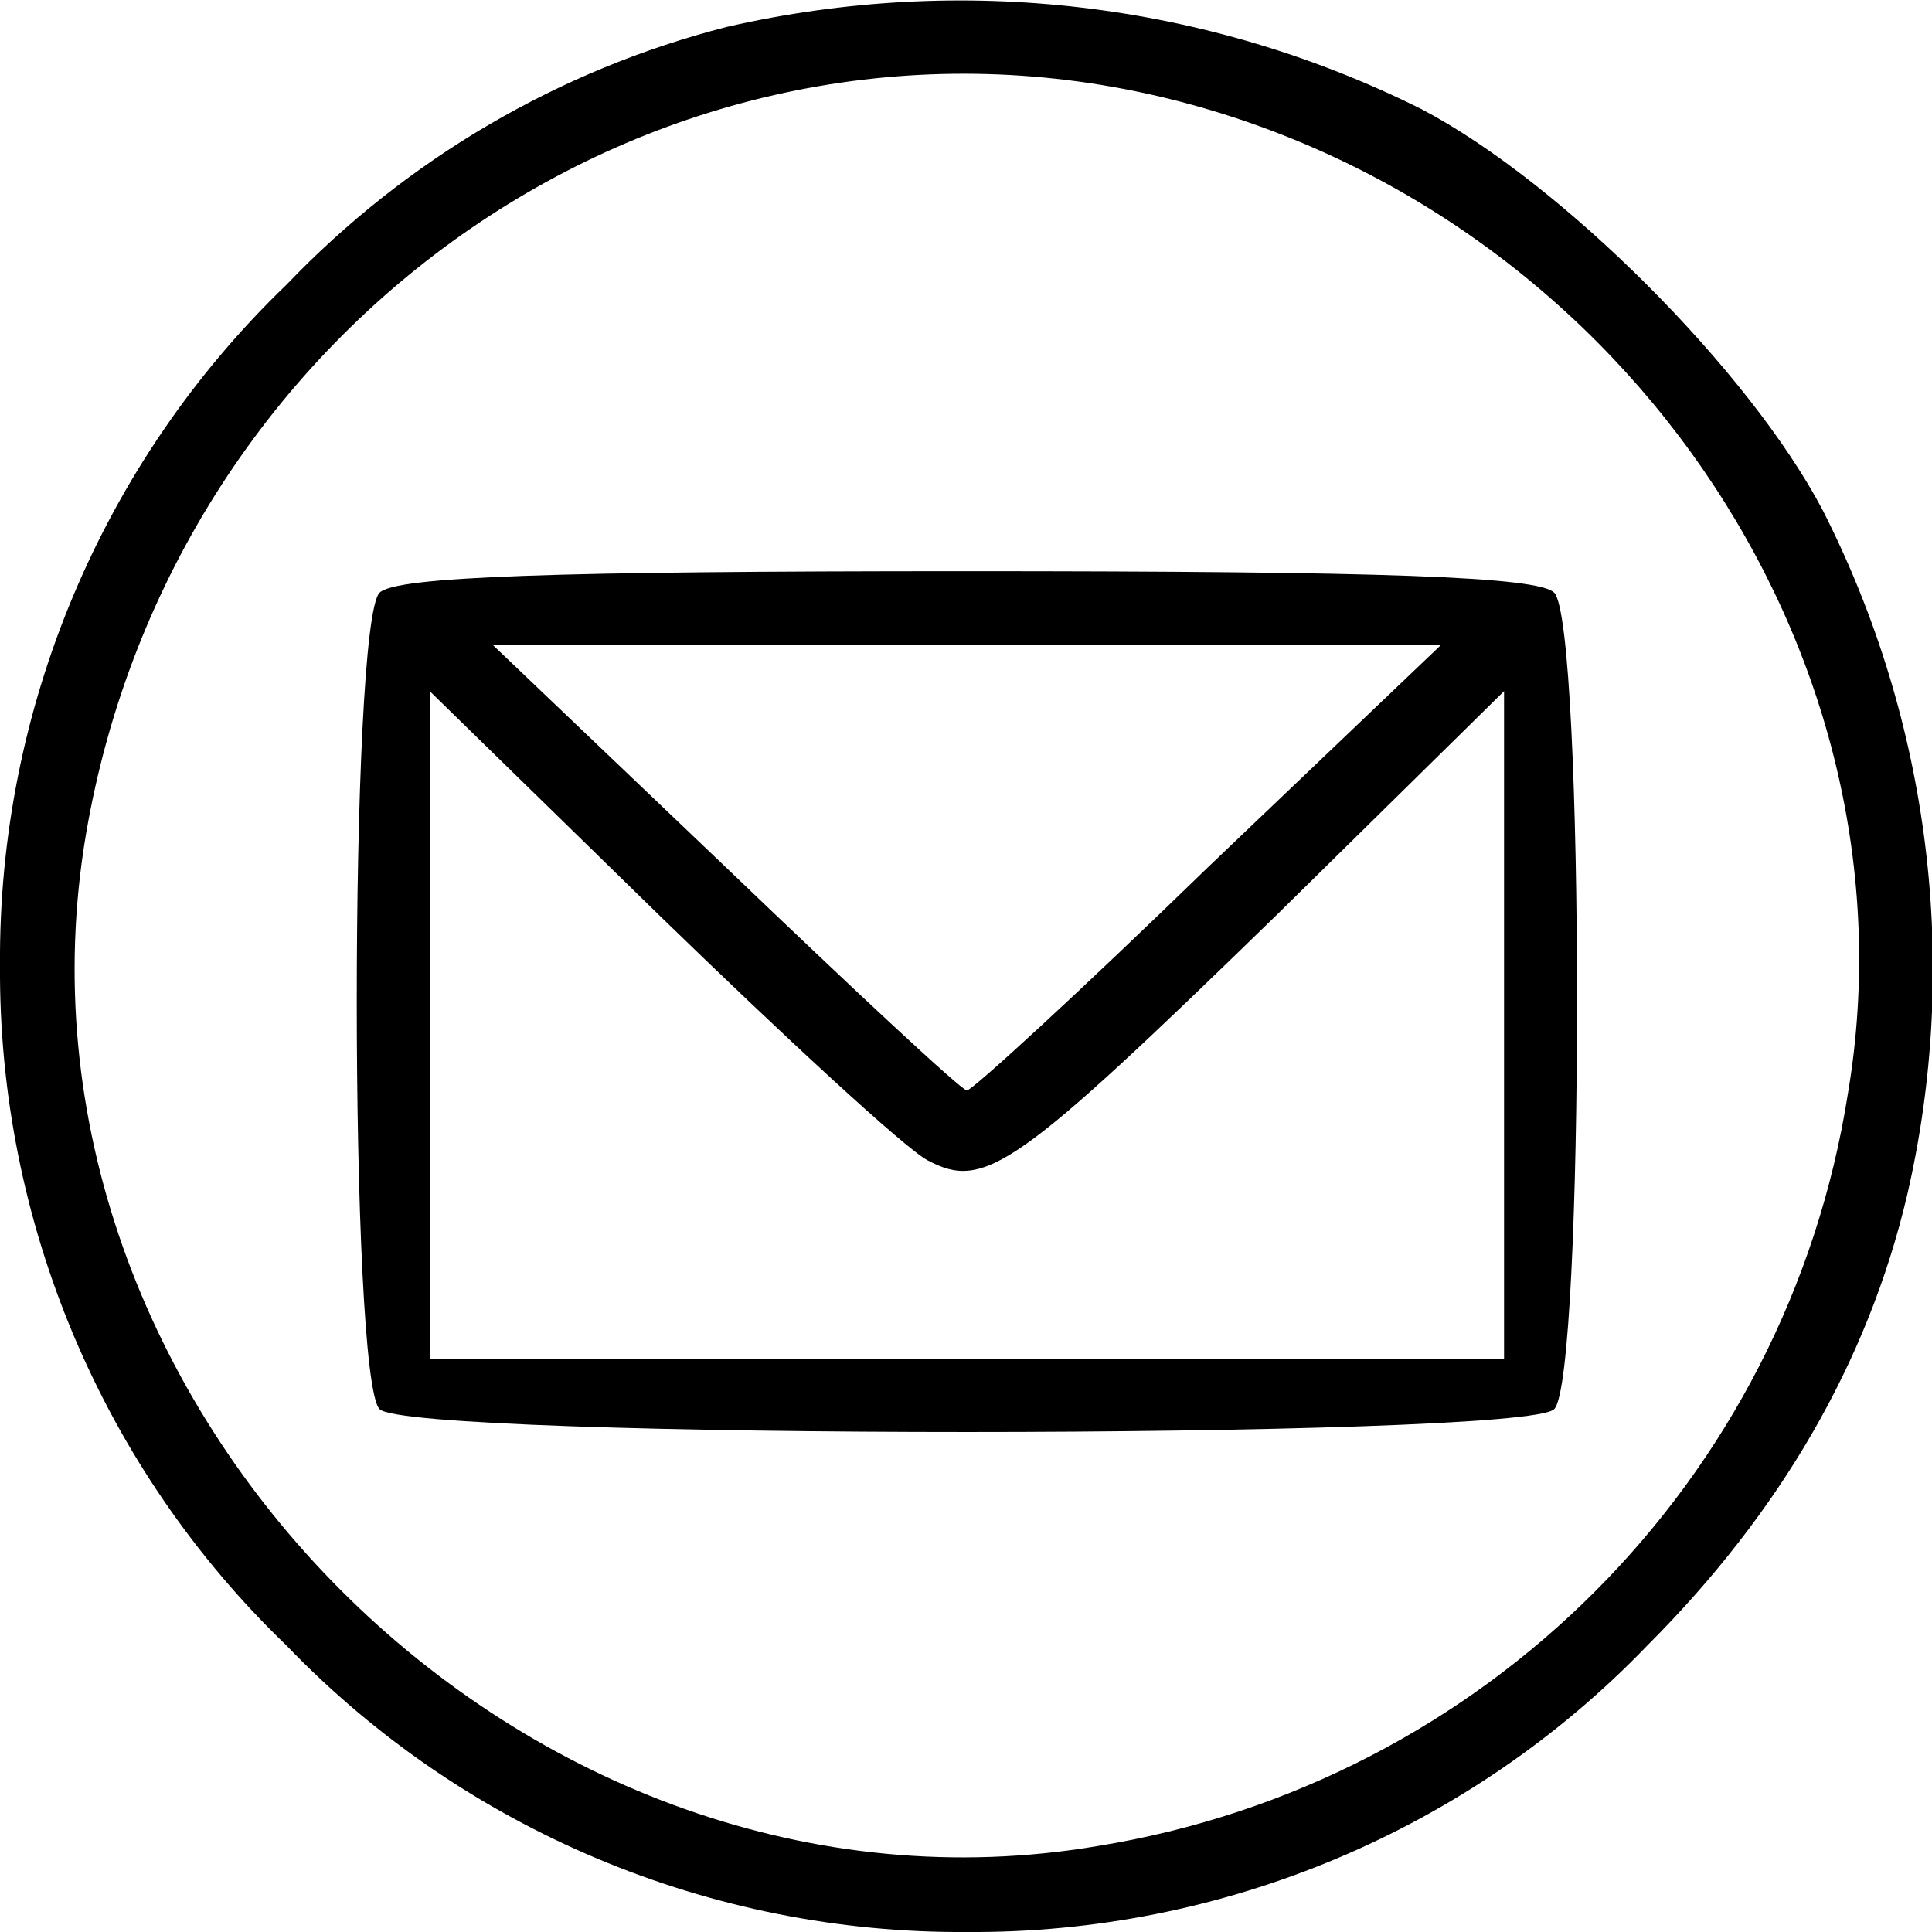 <?xml version="1.0" encoding="utf-8"?>
<!-- Generator: Adobe Illustrator 22.1.0, SVG Export Plug-In . SVG Version: 6.00 Build 0)  -->
<svg version="1.1" id="Layer_1" xmlns="http://www.w3.org/2000/svg" xmlns:xlink="http://www.w3.org/1999/xlink" x="0px" y="0px"
	 viewBox="0 0 107.9 107.9" style="enable-background:new 0 0 107.9 107.9;" xml:space="preserve">
<title>email</title>
<g id="Layer_2_1_">
	<g id="Layer_1-2">
		<path d="M40.6,1.5C31.2,3.9,22.7,8.9,16,15.9C5.7,25.8-0.1,39.6,0,53.9c-0.1,14.3,5.7,28.1,16,38c9.9,10.3,23.7,16.1,38,16
			c14.3,0.1,28.1-5.7,38-16c7.4-7.4,12.3-15.8,14.5-25.1c3-12.9,1.3-26.5-4.7-38.3c-4.1-7.8-14.6-18.3-22.4-22.4
			C67.4,0.1,53.7-1.5,40.6,1.5z M64.8,5.4c25.4,6,42.6,30.9,38.4,55.7c-3.4,21.6-20.3,38.5-41.9,42C29.4,108.5-0.6,78.5,4.8,46.6
			C9.7,17.8,37.2-1.1,64.8,5.4z"/>
		<path d="M21.2,33.1c-1.7,1.7-1.7,43.9,0,45.6s63.9,1.7,65.6,0s1.7-43.9,0-45.6c-0.9-0.9-9.6-1.2-32.8-1.2S22.1,32.2,21.2,33.1z
			 M67.5,48.4C60.4,55.3,54.3,60.9,54,60.9s-6.3-5.6-13.5-12.5L27.5,36h53L67.5,48.4z M51.8,64.8c3.2,1.7,4.9,0.5,19.5-13.7L84,38.6
			v37.3H24V38.6l12.8,12.5C43.8,57.9,50.5,64.1,51.8,64.8z"/>
	</g>
</g>
</svg>
